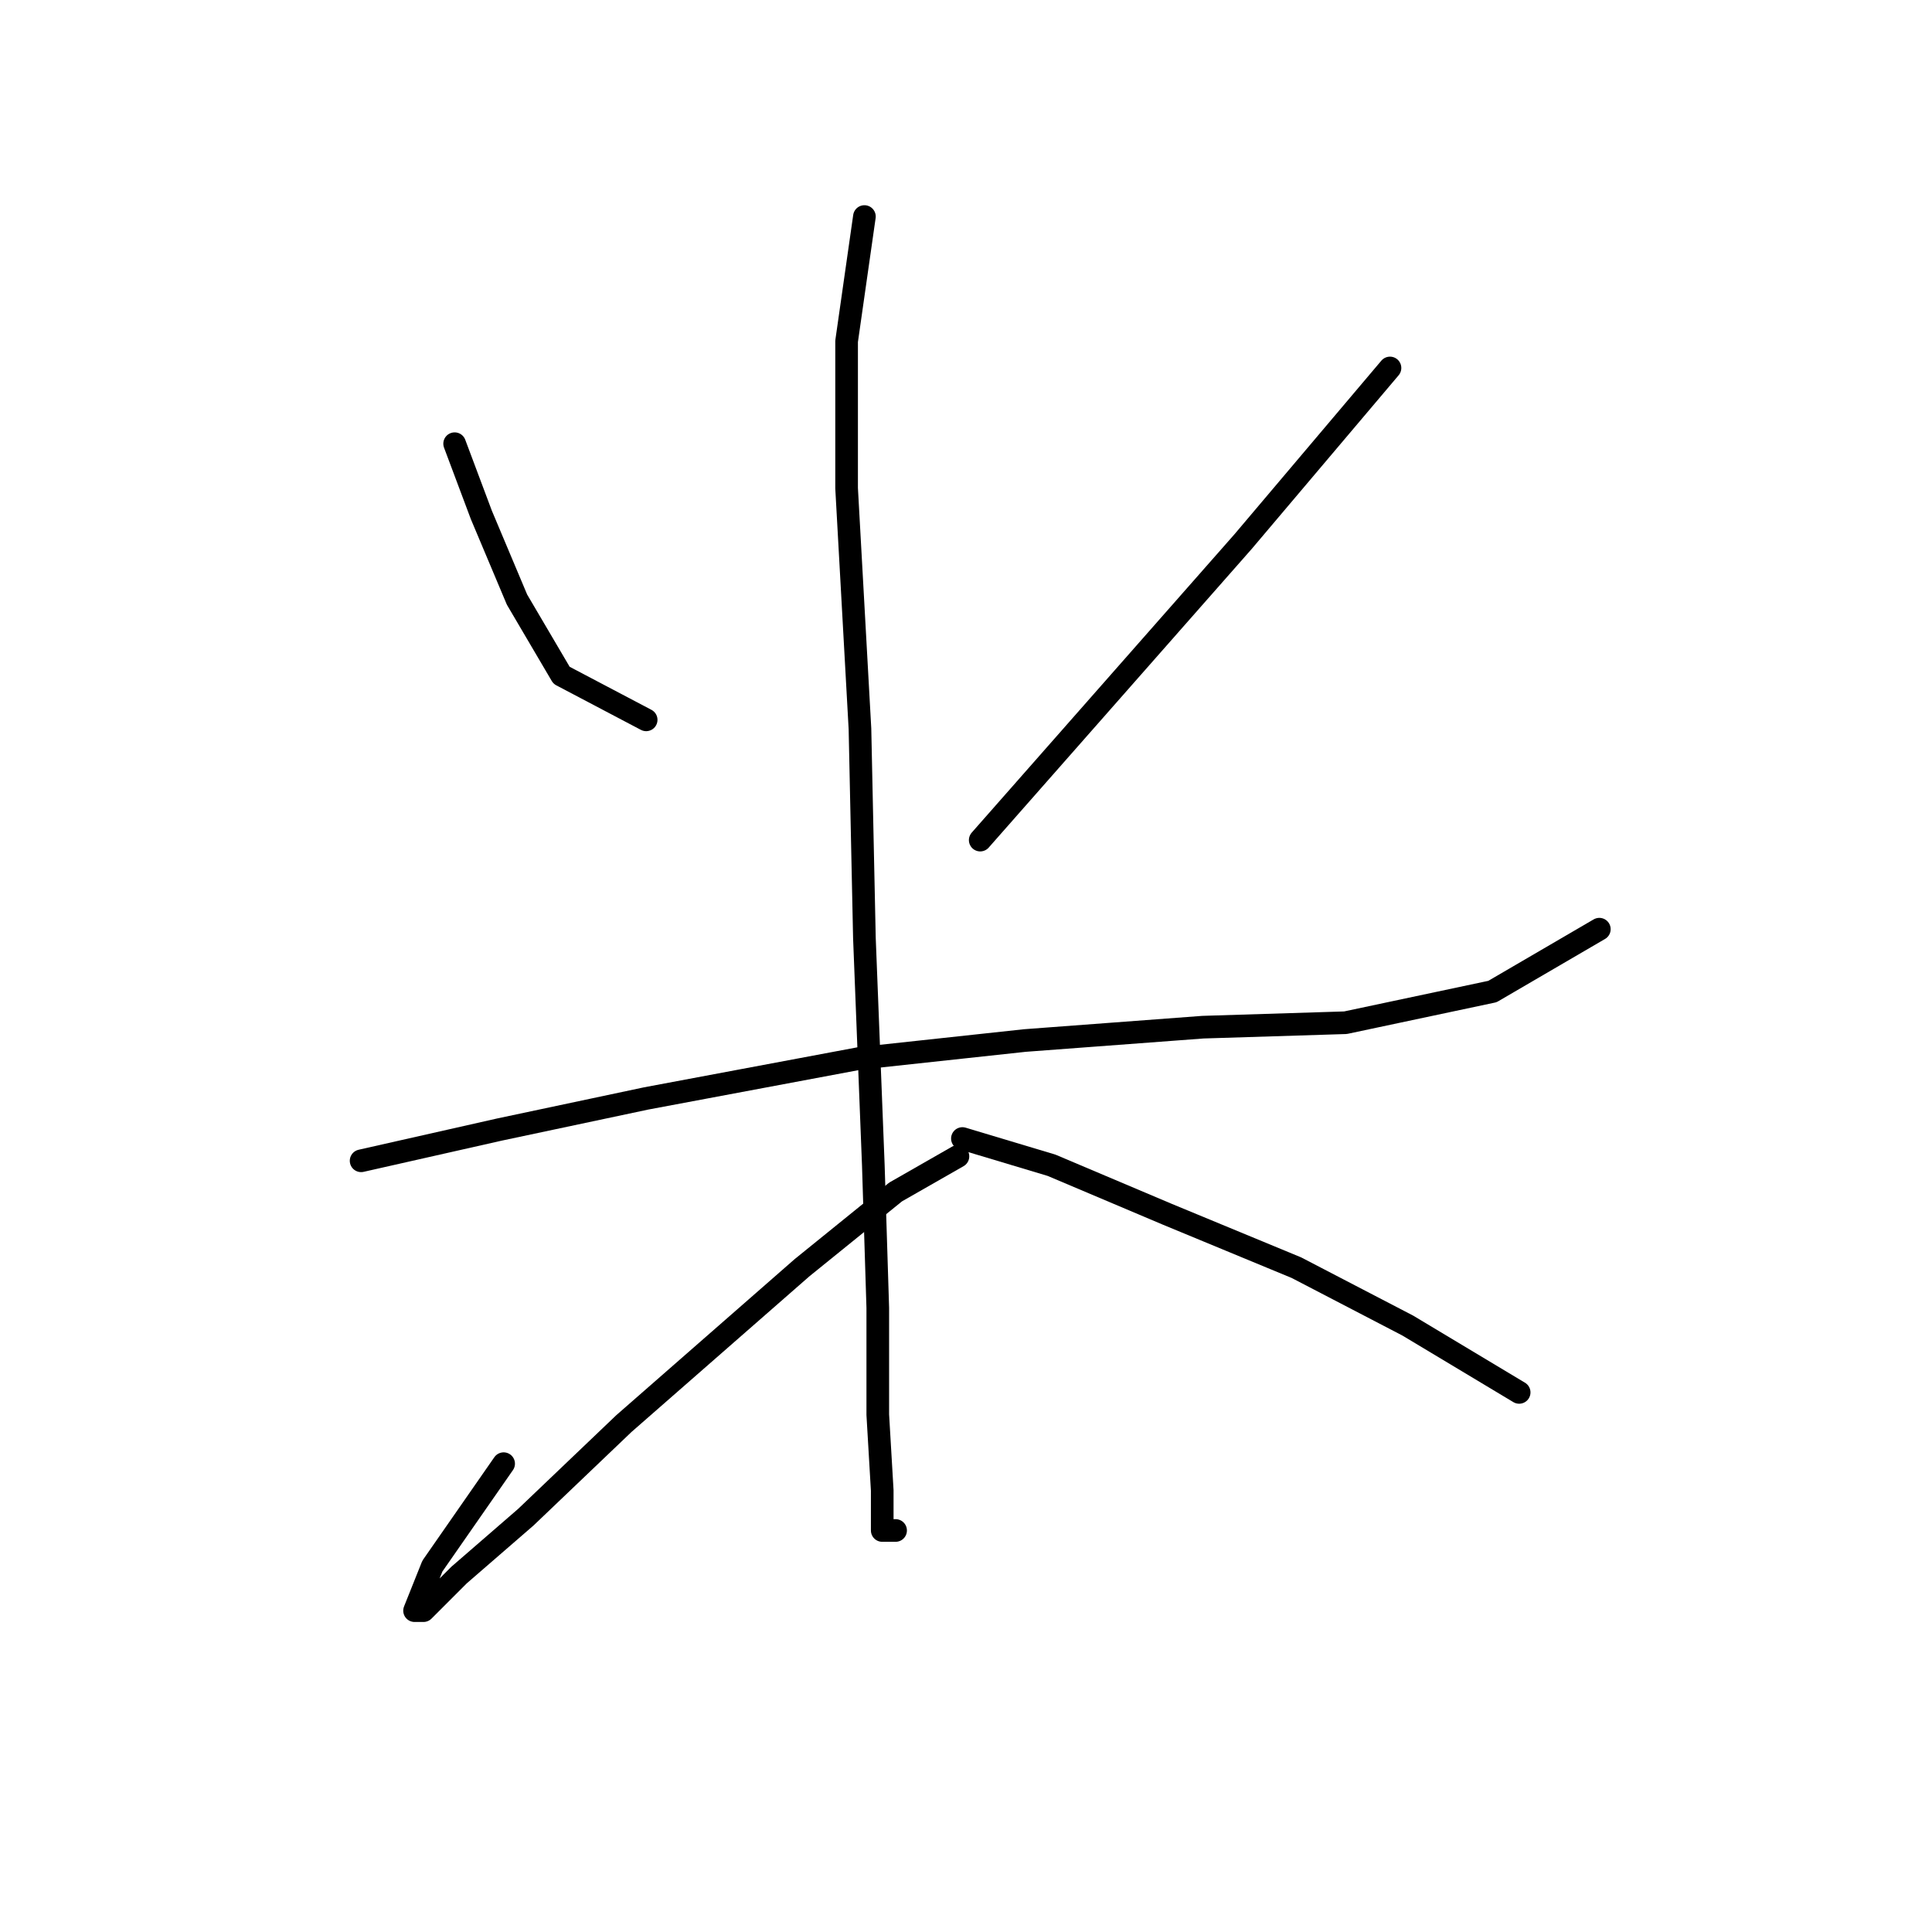 <?xml version="1.0" standalone="no"?>
    <svg width="256" height="256" xmlns="http://www.w3.org/2000/svg" version="1.1">
    <polyline stroke="black" stroke-width="3" stroke-linecap="round" fill="transparent" stroke-linejoin="round" points="60.242 58.792 63.784 68.235 68.505 79.448 74.407 89.481 85.62 95.383 85.62 95.383 " />
        <polyline stroke="black" stroke-width="3" stroke-linecap="round" fill="transparent" stroke-linejoin="round" points="184.181 48.758 177.689 56.431 164.705 71.776 129.884 111.318 129.884 111.318 " />
        <polyline stroke="black" stroke-width="3" stroke-linecap="round" fill="transparent" stroke-linejoin="round" points="47.849 153.811 66.144 149.68 85.62 145.549 113.949 140.237 135.786 137.876 159.393 136.106 178.279 135.516 197.755 131.384 211.92 123.122 211.92 123.122 " />
        <polyline stroke="black" stroke-width="3" stroke-linecap="round" fill="transparent" stroke-linejoin="round" points="114.539 28.692 112.179 45.217 112.179 64.693 113.949 96.563 114.539 124.302 115.72 154.401 116.31 173.287 116.31 187.452 116.9 197.485 116.9 202.797 118.671 202.797 118.671 202.797 " />
        <polyline stroke="black" stroke-width="3" stroke-linecap="round" fill="transparent" stroke-linejoin="round" points="126.933 153.221 118.671 157.943 106.277 167.976 82.669 188.632 69.685 201.026 60.833 208.698 56.111 213.42 54.931 213.42 57.292 207.518 66.734 193.944 66.734 193.944 " />
        <polyline stroke="black" stroke-width="3" stroke-linecap="round" fill="transparent" stroke-linejoin="round" points="127.524 150.86 139.327 154.401 154.672 160.894 171.787 167.976 186.542 175.648 201.297 184.501 201.297 184.501 " />
        </svg>